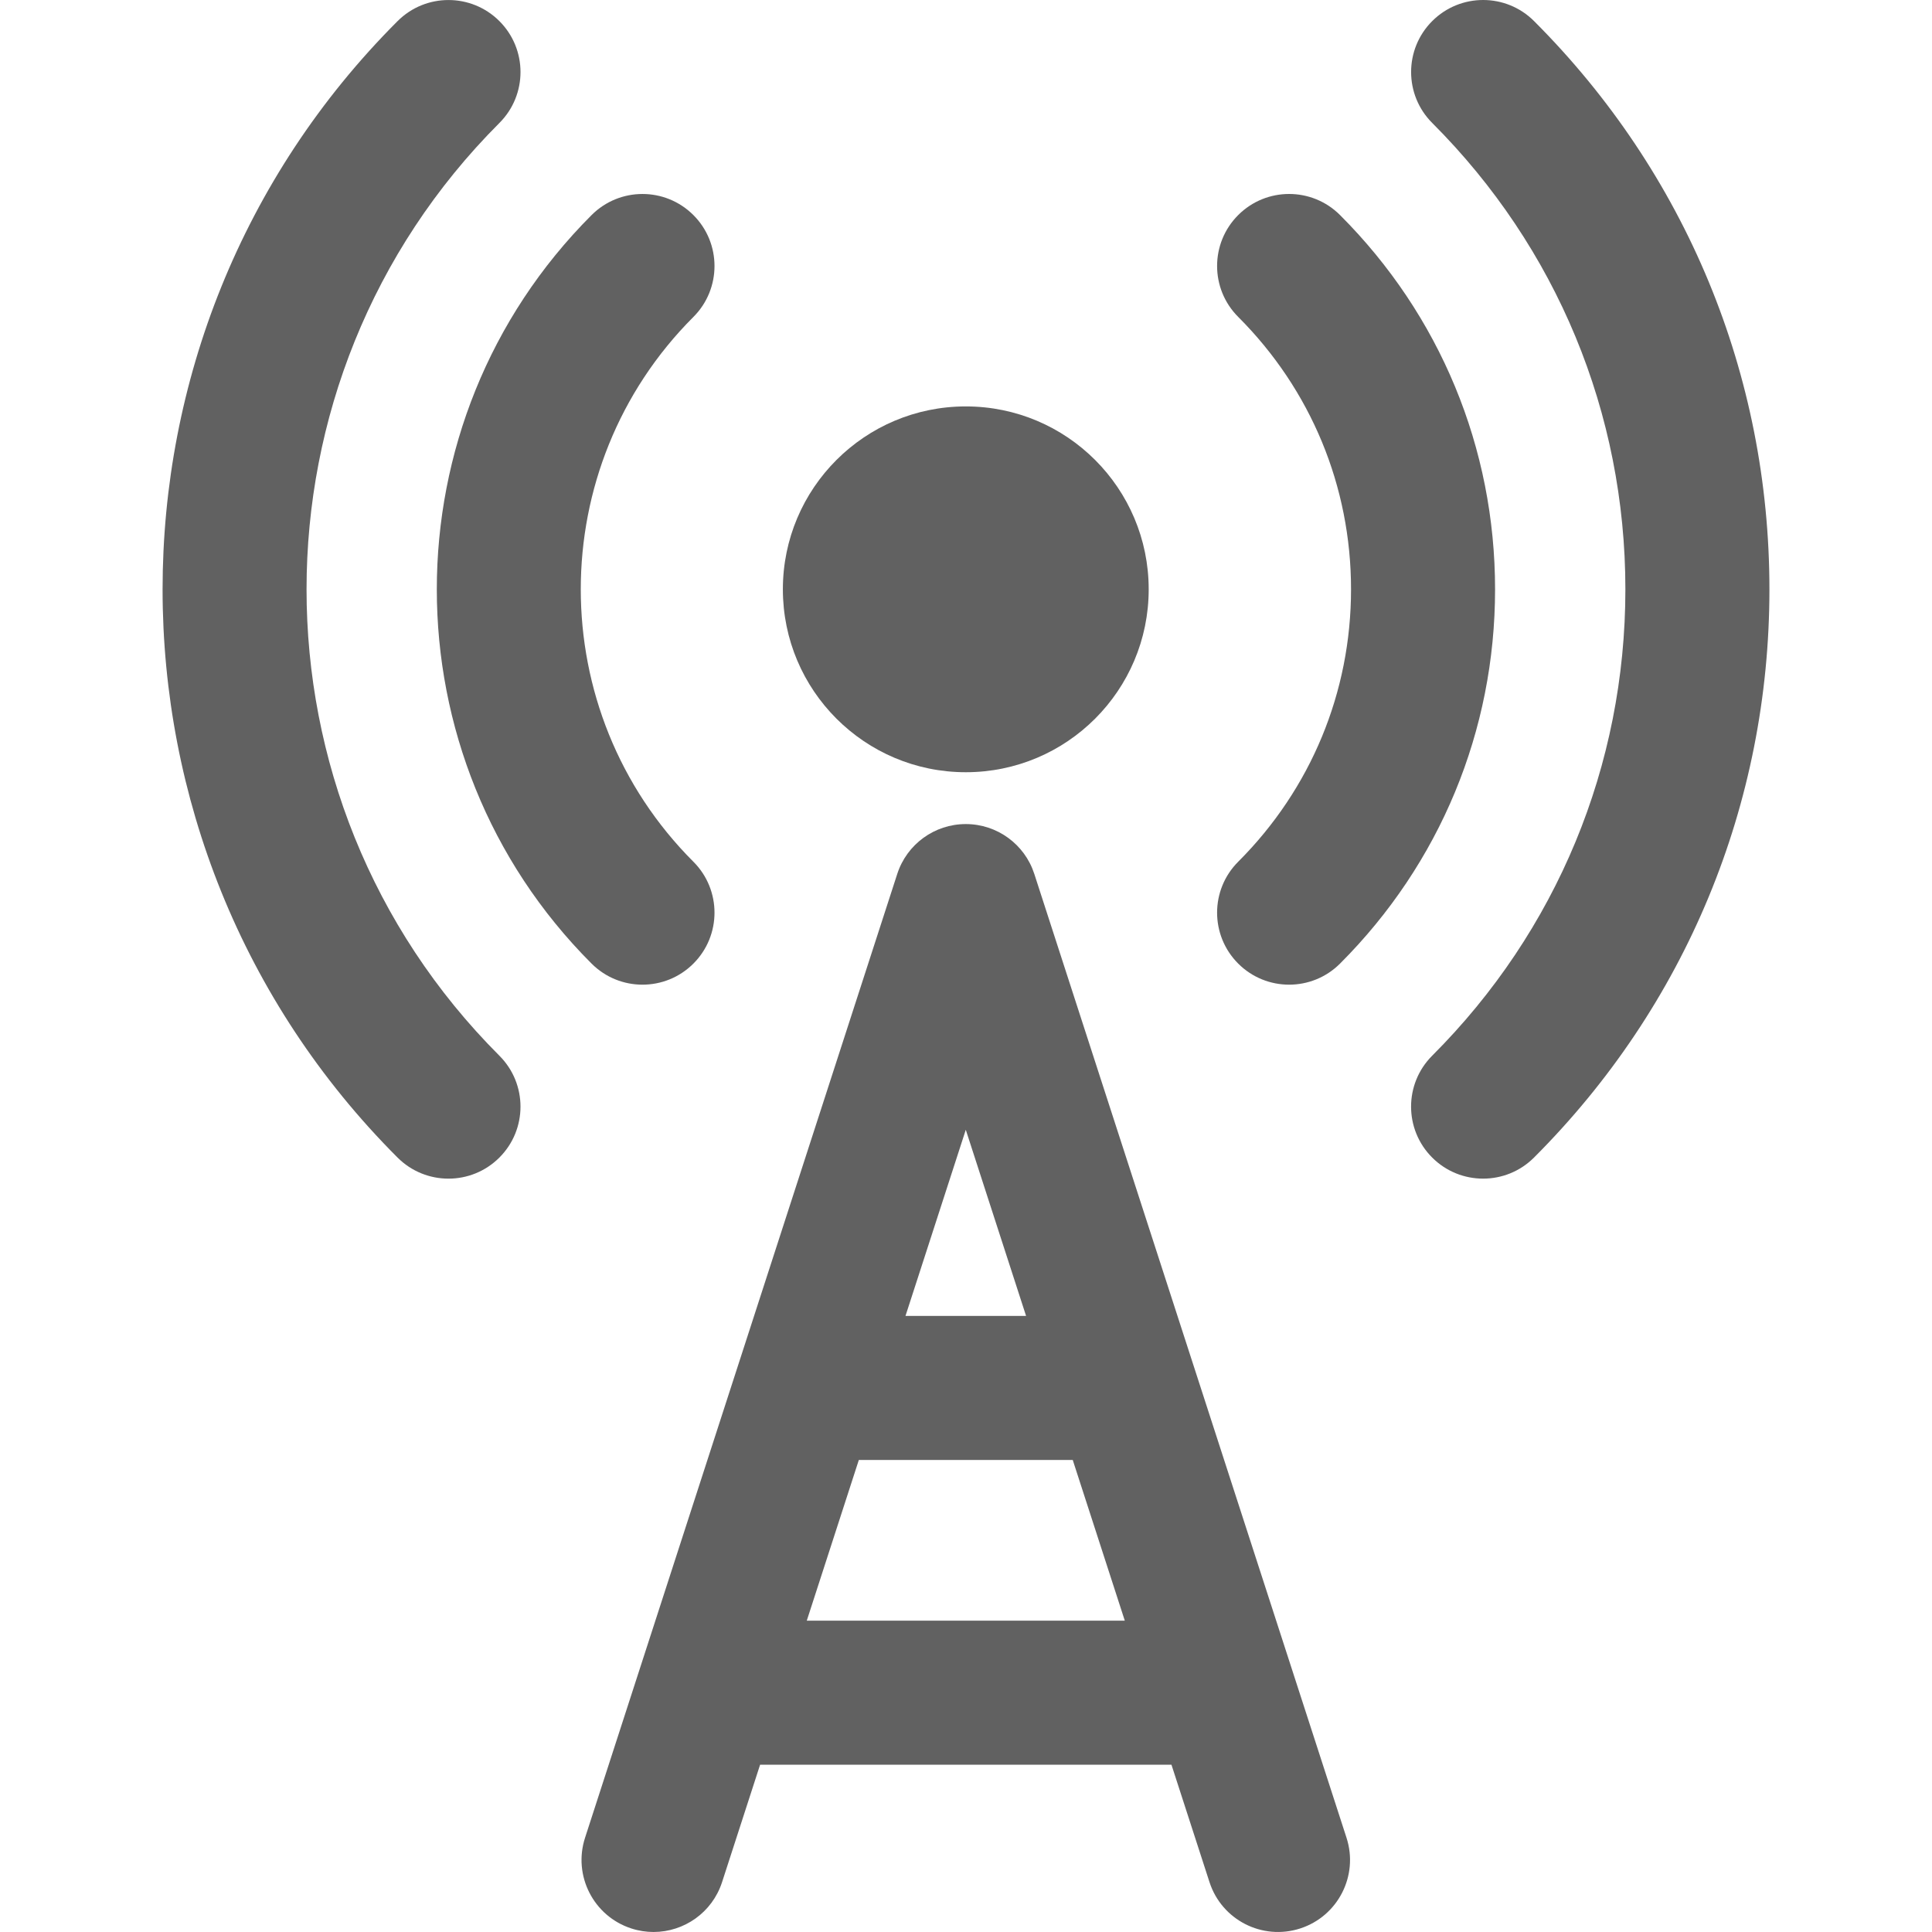 <?xml version="1.0" encoding="iso-8859-1"?>
<!-- Generator: Adobe Illustrator 18.0.0, SVG Export Plug-In . SVG Version: 6.00 Build 0)  -->
<!DOCTYPE svg PUBLIC "-//W3C//DTD SVG 1.1//EN" "http://www.w3.org/Graphics/SVG/1.1/DTD/svg11.dtd">
<svg version="1.1" id="Capa_1" xmlns="http://www.w3.org/2000/svg" xmlns:xlink="http://www.w3.org/1999/xlink" x="0px" y="0px"
	 viewBox="0 0 201.203 201.203" style="enable-background:new 0 0 201.203 201.203;" fill="#616161" xml:space="preserve">
<g>
	<path d="M52.01,12.806c2.929-2.929,2.929-7.678-0.001-10.607c-2.928-2.928-7.677-2.929-10.606,0.001
		C8.775,34.831,8.775,87.922,41.401,120.55c1.465,1.465,3.384,2.197,5.304,2.197c1.919,0,3.839-0.732,5.303-2.196
		c2.93-2.929,2.93-7.678,0.001-10.606C25.229,83.164,25.23,39.588,52.01,12.806z"/>
	<path d="M159.76,2.196c-2.93-2.928-7.678-2.928-10.607,0c-2.929,2.93-2.929,7.678,0,10.607
		c12.975,12.974,20.119,30.223,20.118,48.57c0,18.348-7.146,35.597-20.121,48.57c-2.93,2.929-2.93,7.678-0.001,10.606
		c1.465,1.465,3.384,2.197,5.304,2.197c1.919,0,3.839-0.732,5.303-2.196c15.809-15.807,24.516-36.823,24.516-59.178
		C184.272,39.02,175.567,18.003,159.76,2.196z"/>
	<path d="M61.606,100.349c1.465,1.465,3.384,2.197,5.304,2.197c1.919,0,3.839-0.732,5.303-2.196c2.93-2.929,2.93-7.678,0.001-10.606
		c-15.641-15.643-15.641-41.096,0-56.738c2.929-2.929,2.929-7.678-0.001-10.607c-2.93-2.93-7.679-2.929-10.606,0.001
		C40.119,43.89,40.119,78.859,61.606,100.349z"/>
	<path d="M128.949,100.35c1.464,1.464,3.384,2.196,5.303,2.196c1.919,0,3.839-0.732,5.304-2.197
		C149.966,89.938,155.7,76.095,155.7,61.373c0-14.724-5.733-28.565-16.146-38.976c-2.928-2.928-7.677-2.929-10.606,0.001
		c-2.929,2.929-2.929,7.678,0.001,10.606c7.578,7.577,11.751,17.651,11.751,28.368s-4.174,20.792-11.752,28.371
		C126.019,92.672,126.019,97.421,128.949,100.35z"/>
	<path d="M100.579,80.421c10.523,0,19.049-8.529,19.049-19.049c0-10.52-8.525-19.047-19.049-19.047
		c-10.521,0-19.049,8.527-19.049,19.047C81.531,71.892,90.058,80.421,100.579,80.421z"/>
	<path d="M107.713,91.008c-1.002-3.093-3.883-5.188-7.135-5.188c-3.252,0-6.133,2.096-7.135,5.188L60.928,191.389
		c-1.276,3.94,0.883,8.17,4.823,9.446c0.769,0.249,1.547,0.367,2.313,0.367c3.163,0,6.105-2.018,7.133-5.19l3.962-12.231h42.839
		l3.962,12.231c1.276,3.94,5.504,6.099,9.446,4.823c3.94-1.276,6.1-5.506,4.823-9.446L107.713,91.008z M100.579,117.658
		l6.279,19.385H94.299L100.579,117.658z M84.019,168.781l5.422-16.738h22.276l5.422,16.738H84.019z"/>
</g>
</svg>
